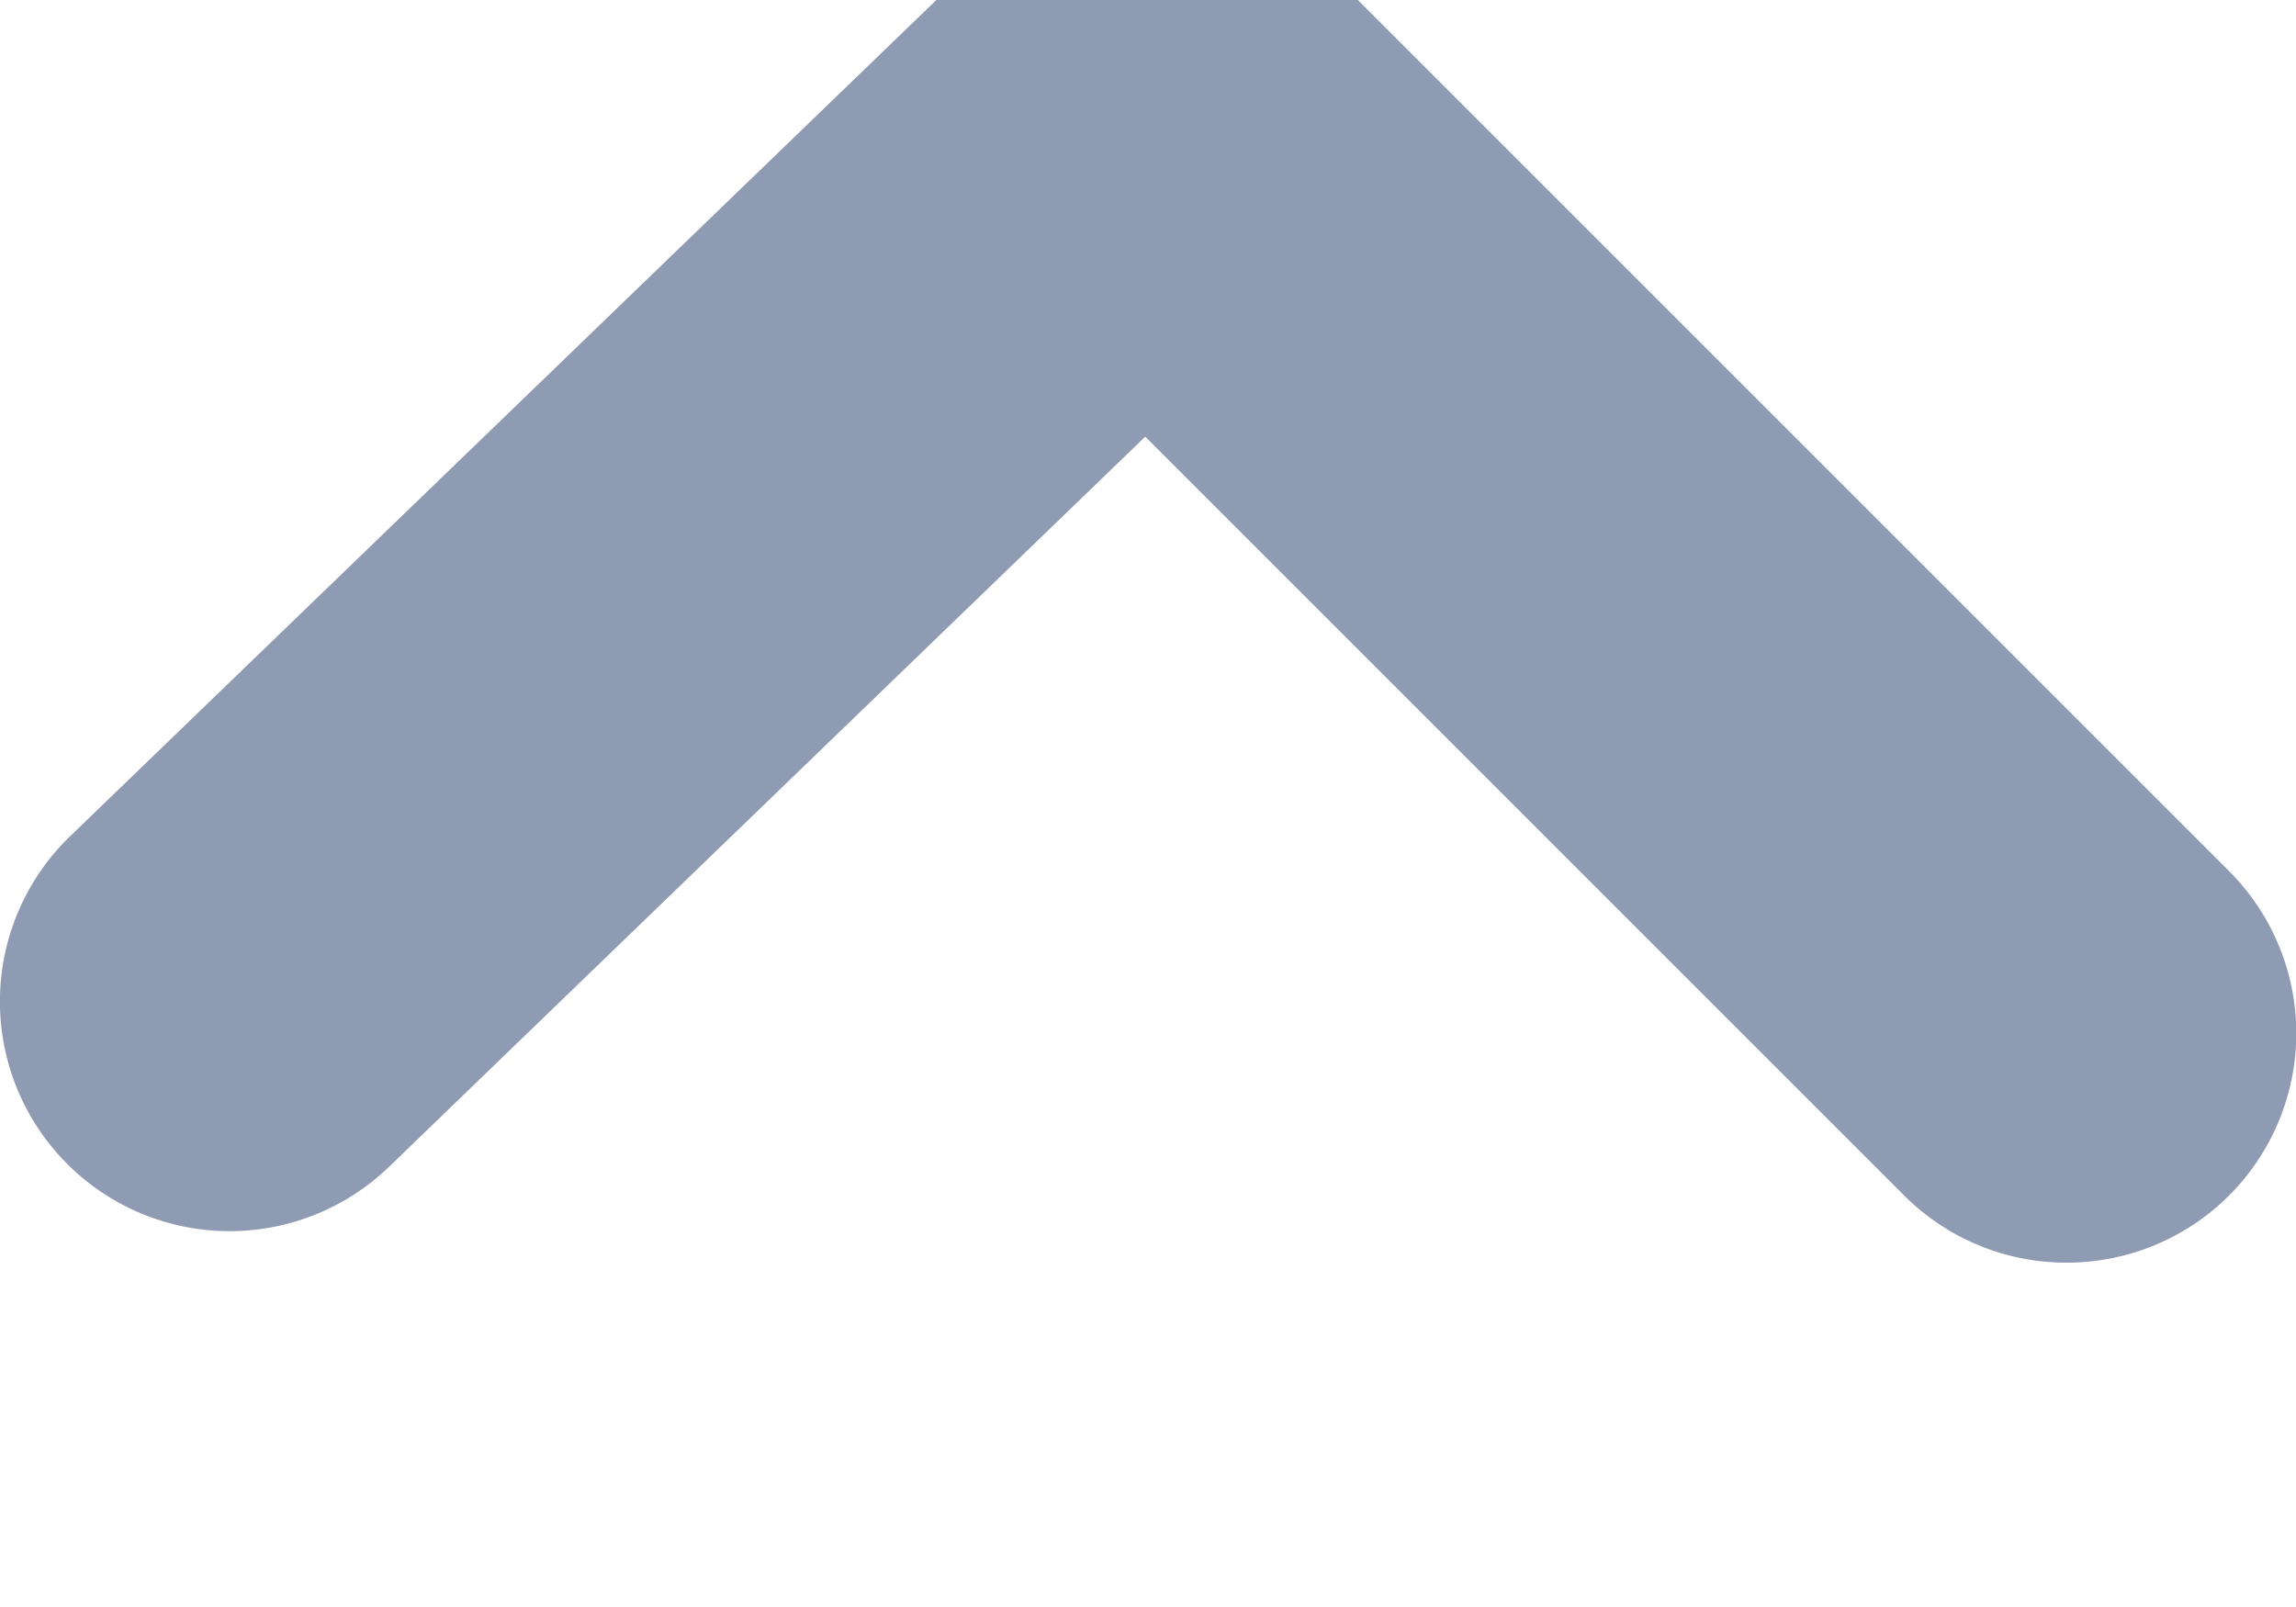 <svg xmlns="http://www.w3.org/2000/svg" width="10" height="7" viewBox="0 0 10 7"><g><g><path fill="#8f9bb3" d="M9 5.5a.997.997 0 0 1-.707-.293L4.988 1.902l-3.293 3.18a1 1 0 1 1-1.39-1.439l4-3.862a1 1 0 0 1 1.402.012l4 4A.999.999 0 0 1 9 5.5"/></g></g></svg>
